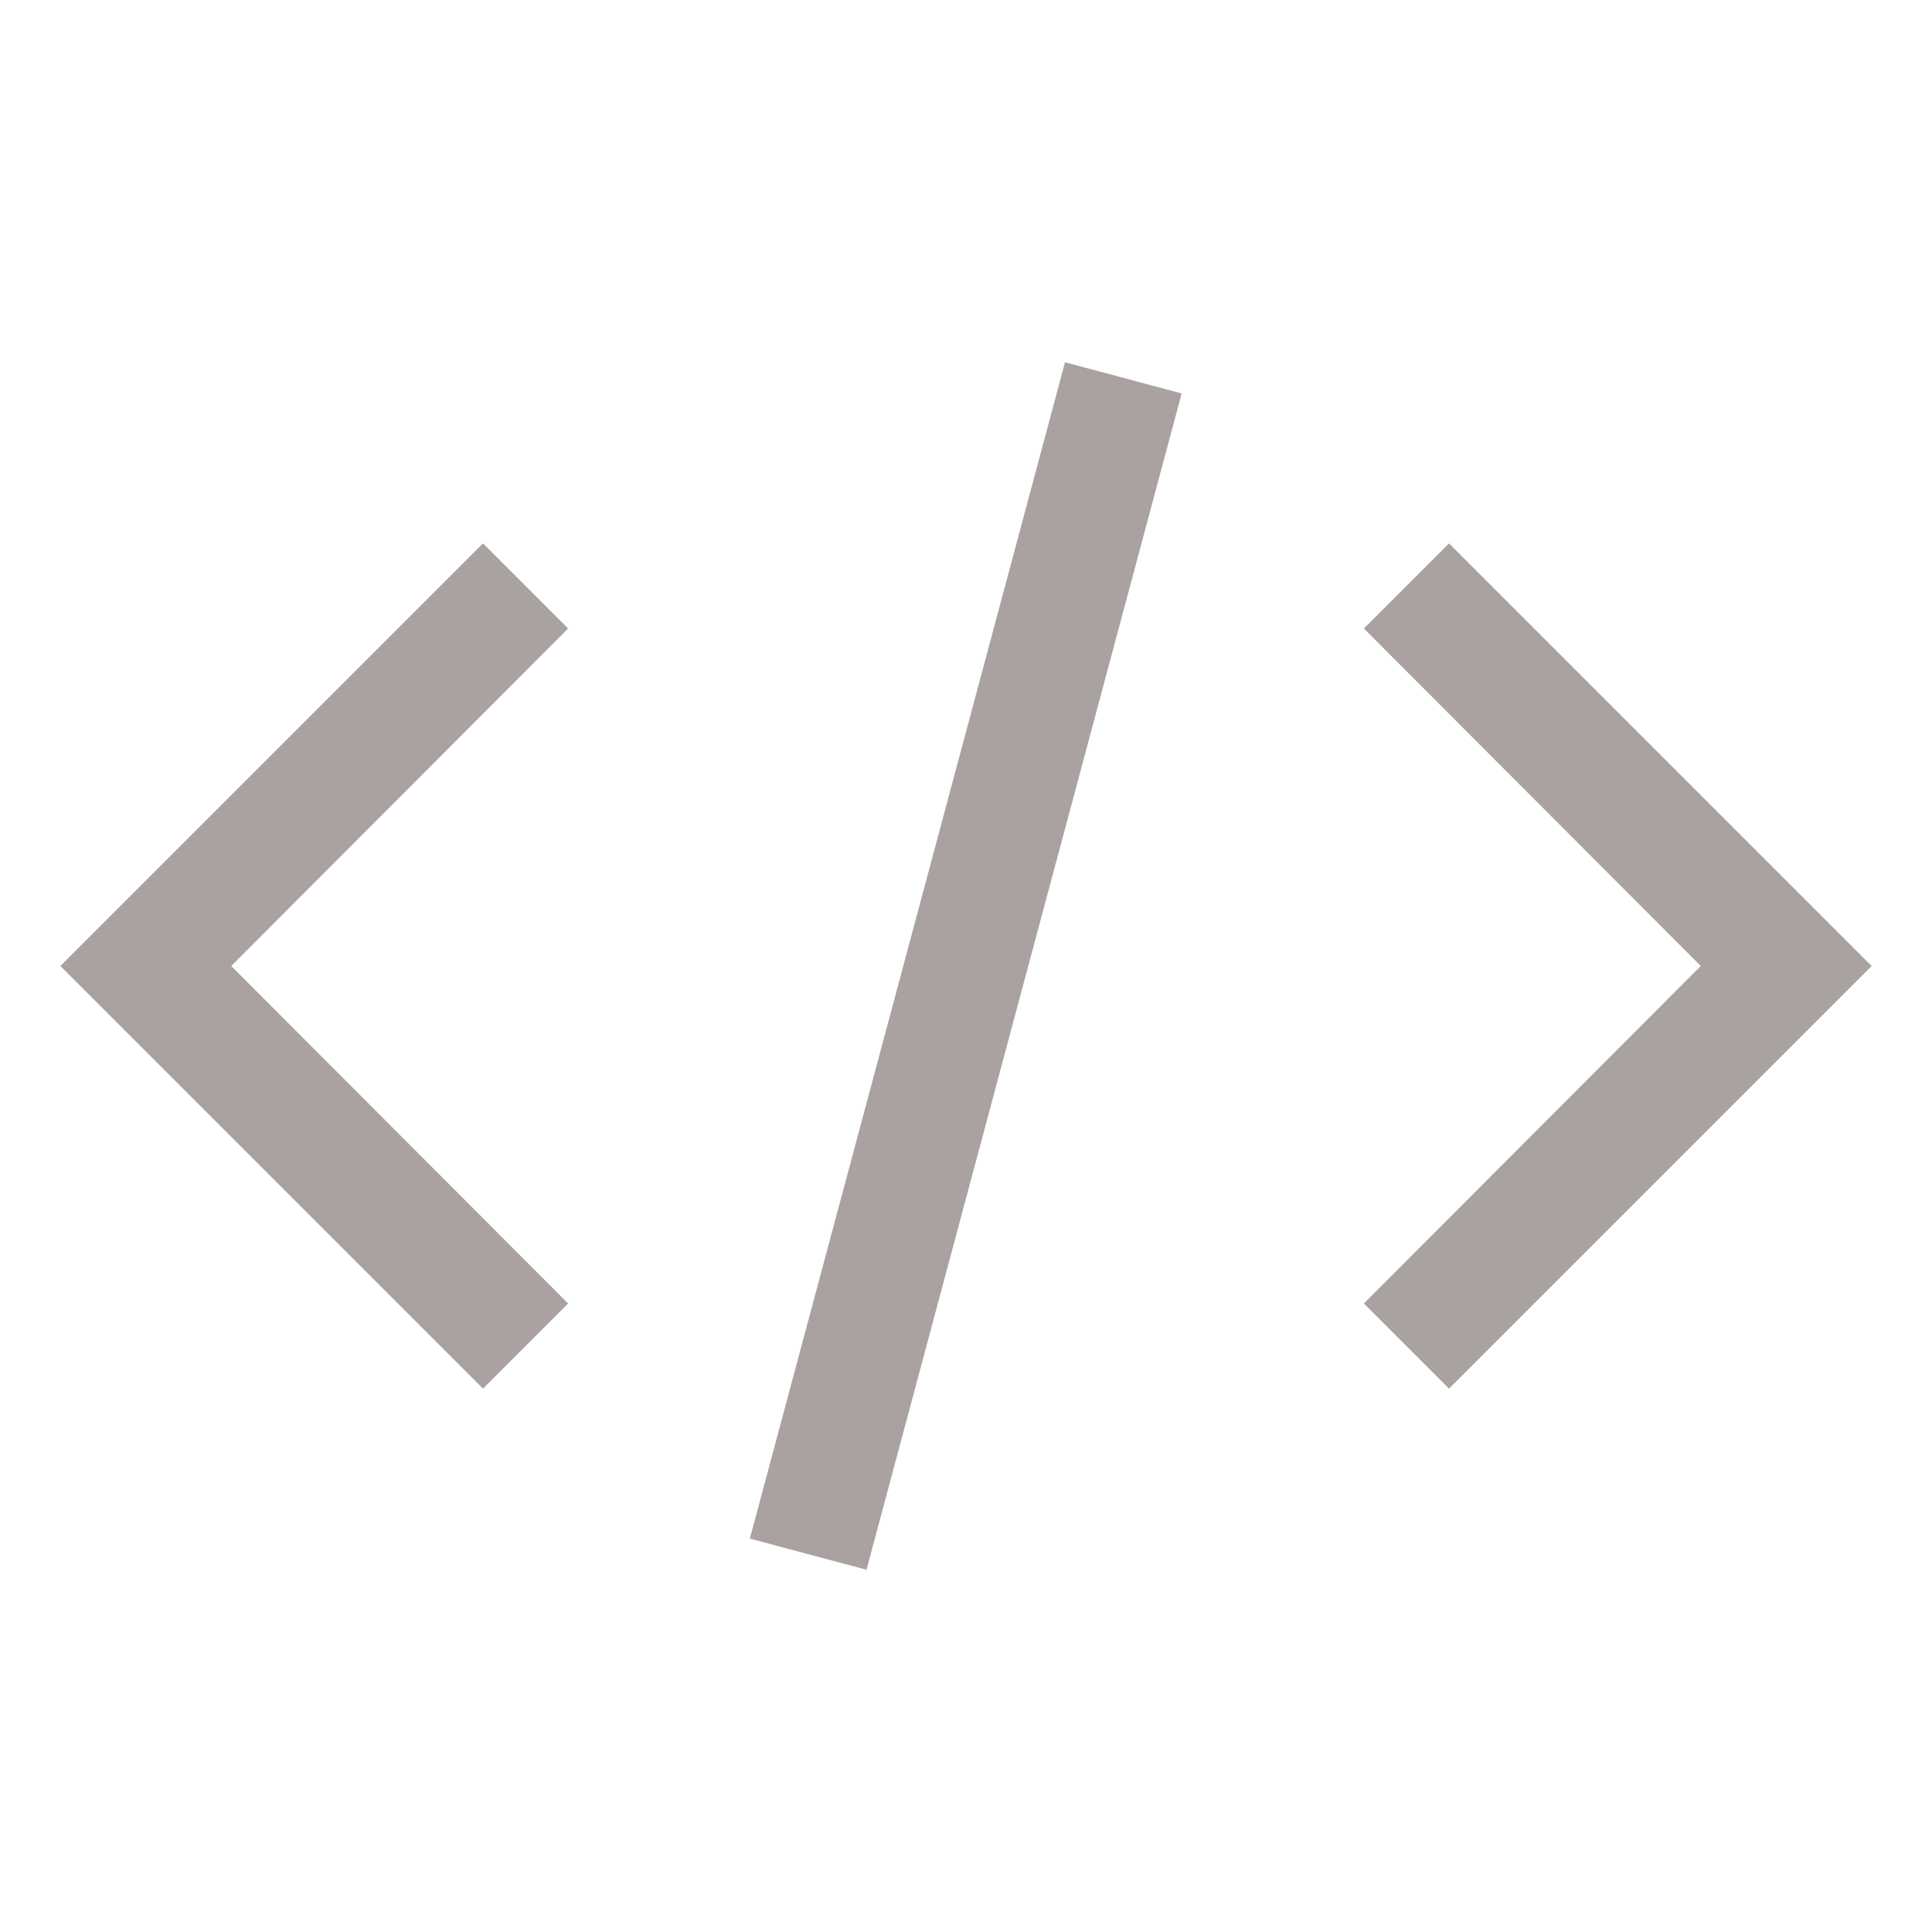 <!--

Copyright 2015 IBM Corp.

Licensed under the Apache License, Version 2.0 (the "License");
you may not use this file except in compliance with the License.
You may obtain a copy of the License at

    http://www.apache.org/licenses/LICENSE-2.0

Unless required by applicable law or agreed to in writing, software
distributed under the License is distributed on an "AS IS" BASIS,
WITHOUT WARRANTIES OR CONDITIONS OF ANY KIND, either express or implied.
See the License for the specific language governing permissions and
limitations under the License.

-->

<svg
  xmlns="http://www.w3.org/2000/svg"
  aria-hidden="true"
  role="img"
  width="20"
  height="20"
  preserveAspectRatio="xMidYMid meet"
  viewBox="0 0 32 32"
>
  <path
    d="m31 16l-7 7l-1.41-1.41L28.17 16l-5.58-5.59L24 9l7 7zM1 16l7-7l1.41 1.41L3.83 16l5.58 5.59L8 23l-7-7zm11.42 9.484L17.64 6l1.932.517L14.352 26z"
    fill="#AAA2A1"
  />
</svg>